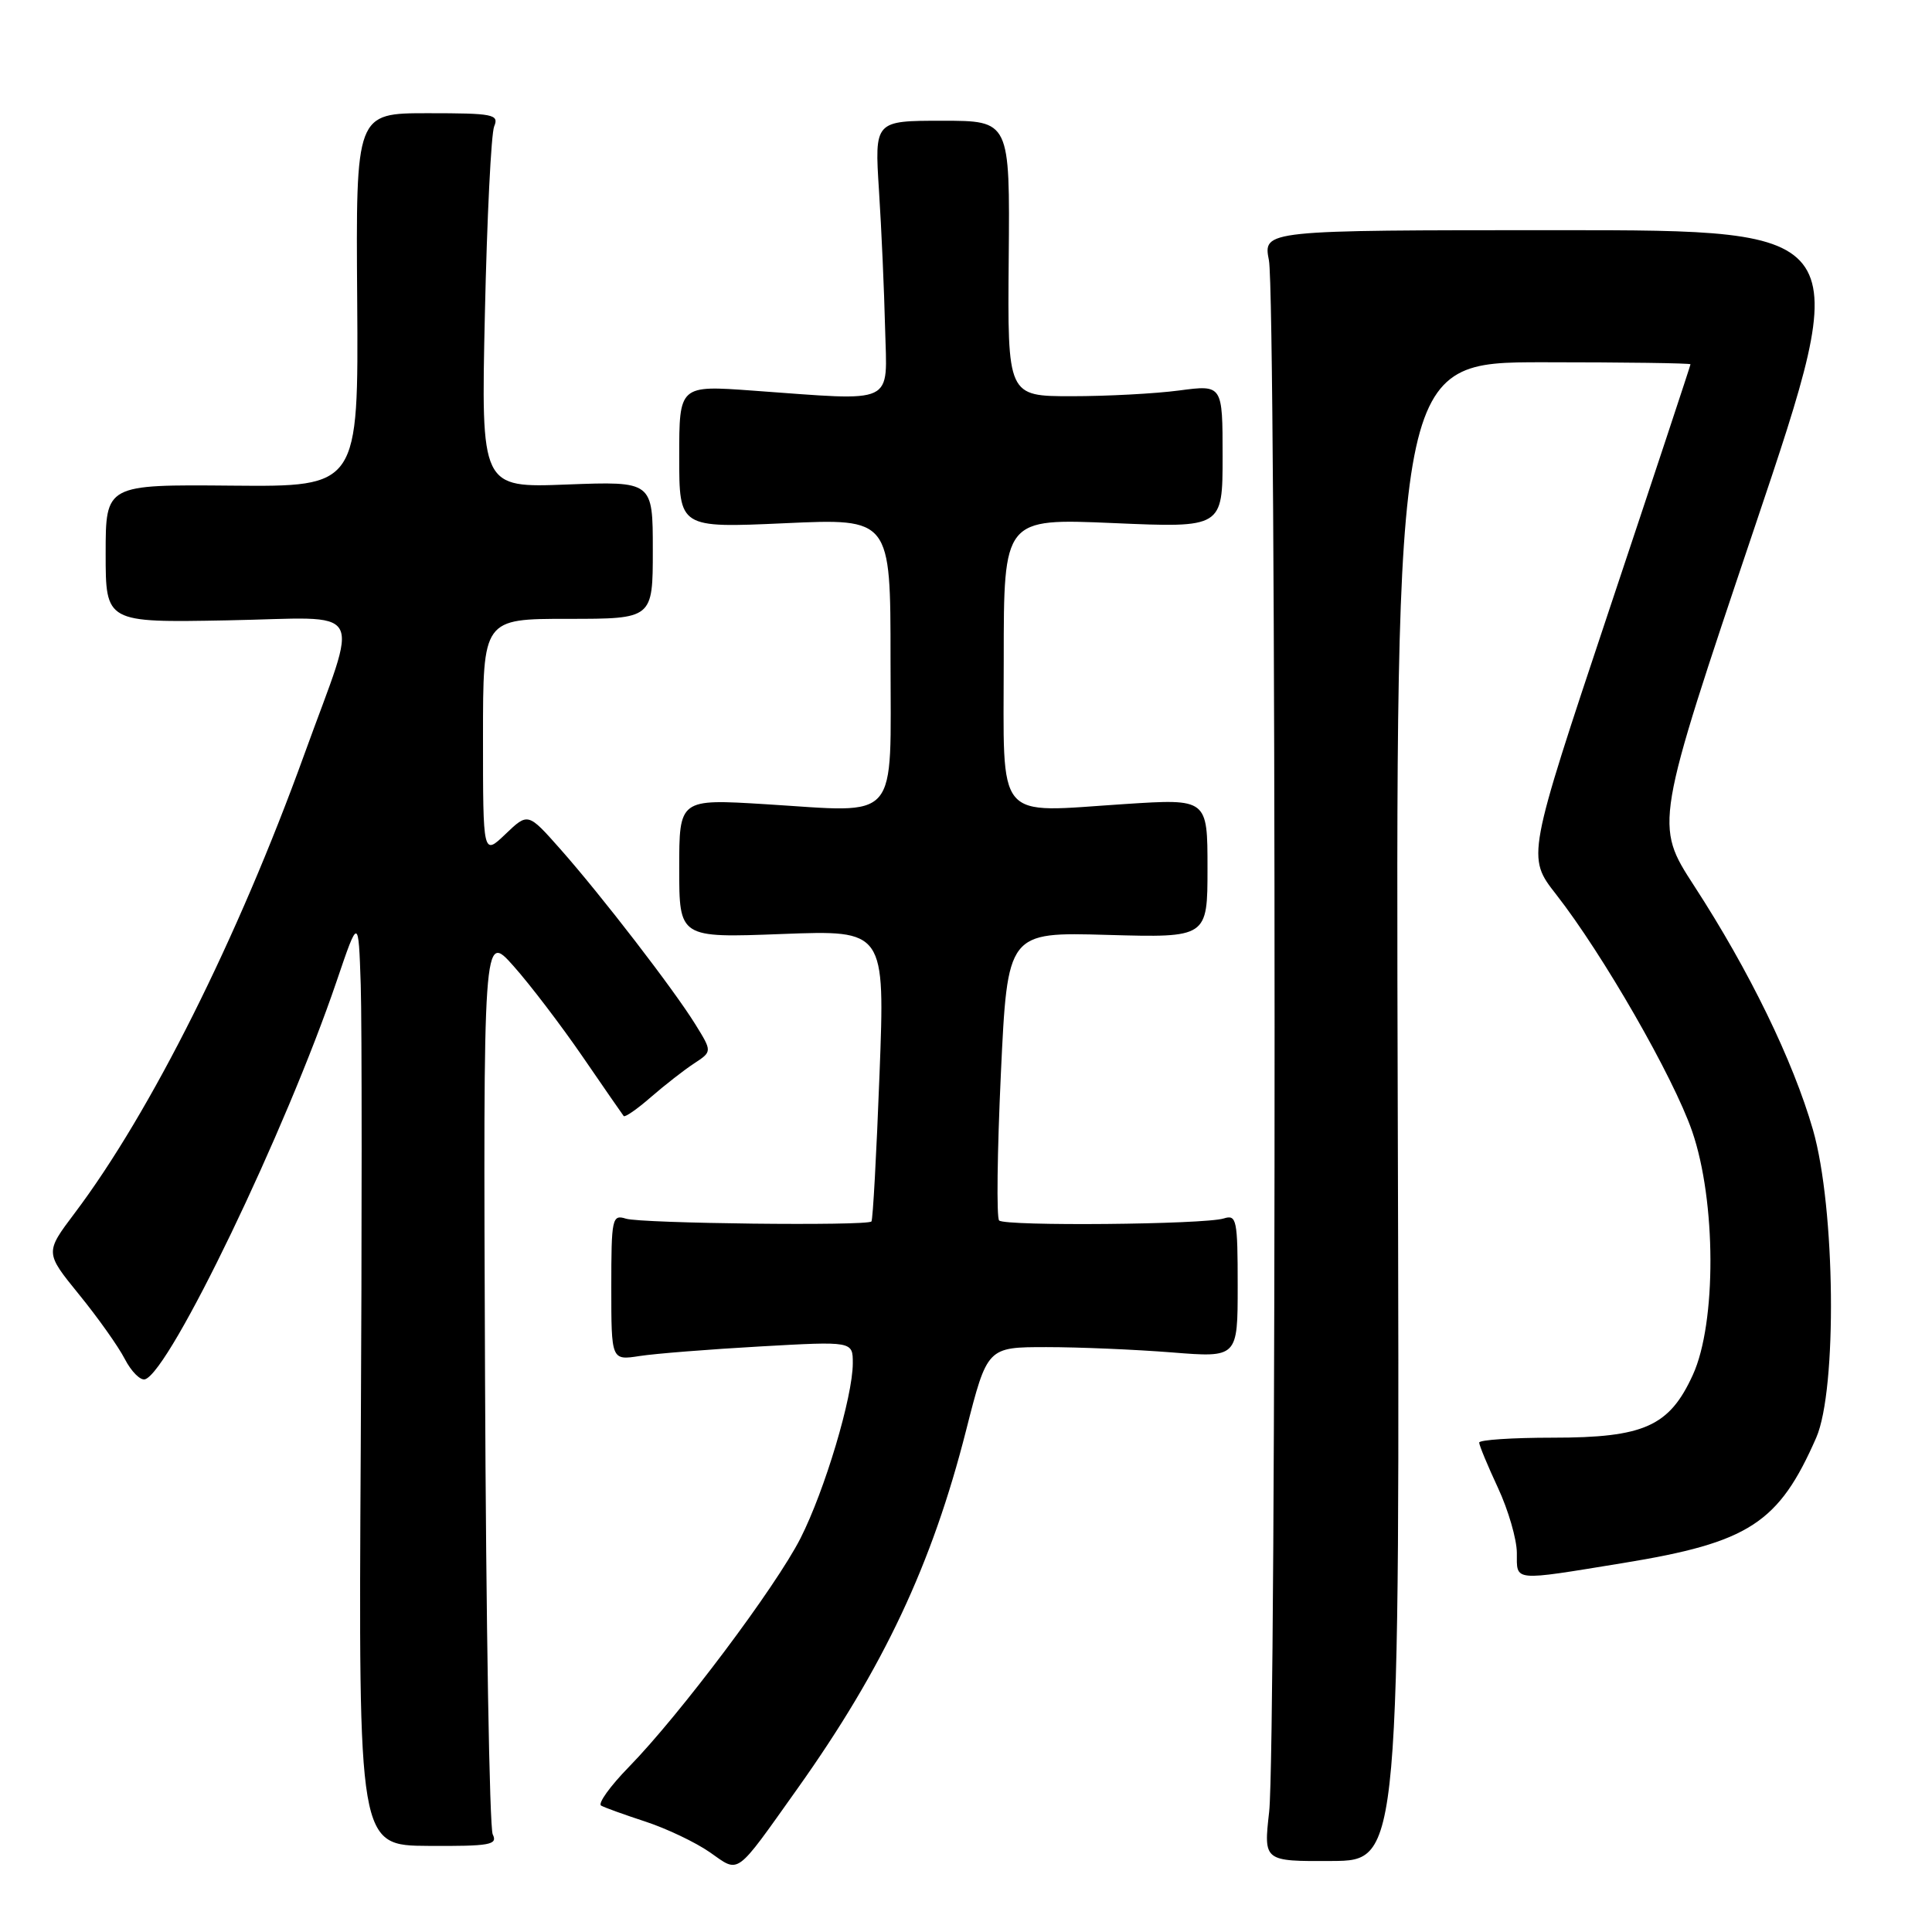 <?xml version="1.0" encoding="UTF-8" standalone="no"?>
<!DOCTYPE svg PUBLIC "-//W3C//DTD SVG 1.1//EN" "http://www.w3.org/Graphics/SVG/1.1/DTD/svg11.dtd" >
<svg xmlns="http://www.w3.org/2000/svg" xmlns:xlink="http://www.w3.org/1999/xlink" version="1.1" viewBox="0 0 256 256">
 <g >
 <path fill="currentColor"
d=" M 105.67 237.00 C 117.07 220.97 123.50 207.30 128.02 189.50 C 130.82 178.50 130.82 178.50 138.66 178.50 C 142.97 178.50 150.44 178.82 155.25 179.20 C 164.00 179.90 164.00 179.90 164.00 170.38 C 164.00 161.60 163.86 160.91 162.16 161.45 C 159.60 162.26 133.17 162.50 132.39 161.72 C 132.03 161.37 132.14 152.62 132.62 142.29 C 133.50 123.50 133.50 123.50 146.75 123.88 C 160.00 124.25 160.00 124.25 160.00 115.04 C 160.00 105.83 160.00 105.83 149.06 106.54 C 131.66 107.67 133.00 109.28 133.00 87.33 C 133.00 68.69 133.00 68.69 147.50 69.31 C 162.00 69.94 162.00 69.94 162.00 60.46 C 162.00 50.98 162.00 50.98 156.25 51.74 C 153.09 52.16 146.68 52.50 142.00 52.50 C 133.50 52.50 133.50 52.50 133.66 34.25 C 133.82 16.00 133.82 16.00 124.85 16.00 C 115.88 16.00 115.88 16.00 116.47 25.25 C 116.80 30.34 117.16 38.55 117.28 43.50 C 117.53 53.81 118.95 53.14 99.75 51.76 C 90.00 51.05 90.00 51.05 90.00 60.51 C 90.00 69.96 90.00 69.96 104.00 69.33 C 118.00 68.69 118.00 68.69 118.00 87.33 C 118.00 109.30 119.41 107.67 101.41 106.56 C 90.00 105.86 90.00 105.86 90.00 115.07 C 90.00 124.28 90.00 124.28 103.63 123.76 C 117.27 123.24 117.27 123.24 116.54 142.37 C 116.14 152.89 115.66 161.66 115.47 161.85 C 114.87 162.47 84.97 162.12 82.94 161.48 C 81.11 160.90 81.00 161.43 81.00 170.56 C 81.00 180.26 81.00 180.26 84.75 179.68 C 86.81 179.36 94.01 178.79 100.75 178.41 C 113.00 177.72 113.00 177.72 113.00 180.63 C 113.00 185.07 109.29 197.48 106.07 203.83 C 102.79 210.28 90.08 227.22 83.33 234.13 C 80.84 236.68 79.19 238.98 79.65 239.25 C 80.12 239.52 82.77 240.47 85.55 241.38 C 88.32 242.29 92.15 244.11 94.05 245.43 C 98.05 248.22 97.30 248.76 105.67 237.00 Z  M 185.21 147.27 C 184.92 48.00 184.92 48.00 204.46 48.00 C 215.21 48.00 224.00 48.12 224.00 48.27 C 224.00 48.41 219.12 63.16 213.15 81.04 C 202.31 113.55 202.31 113.55 206.20 118.52 C 212.39 126.44 221.72 142.68 224.21 149.88 C 227.41 159.12 227.46 175.31 224.31 182.18 C 221.20 189.00 217.85 190.50 205.75 190.50 C 200.39 190.50 196.00 190.79 196.00 191.15 C 196.00 191.51 197.12 194.21 198.49 197.15 C 199.86 200.09 200.98 203.96 200.99 205.75 C 201.00 209.59 200.29 209.52 215.07 207.11 C 231.76 204.39 235.69 201.84 240.66 190.50 C 243.45 184.11 243.20 160.06 240.23 149.71 C 237.58 140.52 231.80 128.64 224.49 117.39 C 219.23 109.28 219.23 109.28 232.49 69.89 C 245.75 30.50 245.75 30.50 206.55 30.50 C 167.36 30.50 167.36 30.50 168.14 34.50 C 169.12 39.58 169.15 231.25 168.17 240.07 C 167.43 246.64 167.43 246.64 176.47 246.59 C 185.50 246.54 185.50 246.54 185.21 147.27 Z  M 65.29 243.07 C 64.86 242.21 64.40 214.95 64.27 182.50 C 64.03 123.50 64.03 123.50 68.04 128.00 C 70.24 130.47 74.36 135.88 77.19 140.00 C 80.02 144.12 82.47 147.67 82.64 147.88 C 82.80 148.09 84.42 146.97 86.24 145.38 C 88.06 143.80 90.63 141.79 91.96 140.92 C 94.37 139.34 94.37 139.34 92.15 135.75 C 89.28 131.11 79.69 118.66 74.23 112.49 C 69.96 107.67 69.96 107.67 66.98 110.52 C 64.00 113.37 64.00 113.37 64.00 97.69 C 64.00 82.00 64.00 82.00 75.25 82.00 C 86.50 82.00 86.50 82.00 86.50 72.88 C 86.50 63.77 86.50 63.77 75.12 64.20 C 63.74 64.64 63.74 64.64 64.25 41.57 C 64.53 28.88 65.08 17.71 65.48 16.75 C 66.15 15.15 65.37 15.00 56.68 15.00 C 47.15 15.00 47.15 15.00 47.33 39.75 C 47.50 64.50 47.50 64.50 30.75 64.35 C 14.00 64.20 14.00 64.20 14.00 73.35 C 14.00 82.50 14.00 82.50 30.12 82.20 C 48.89 81.85 47.65 79.70 40.32 99.97 C 31.52 124.30 19.97 147.38 9.90 160.74 C 5.96 165.97 5.96 165.97 10.46 171.51 C 12.94 174.55 15.68 178.41 16.54 180.08 C 17.41 181.76 18.62 182.96 19.23 182.76 C 22.56 181.65 37.89 149.78 44.61 130.00 C 47.50 121.50 47.50 121.50 47.80 130.50 C 47.96 135.45 47.96 163.13 47.80 192.02 C 47.50 244.54 47.50 244.54 56.79 244.59 C 64.92 244.64 65.98 244.45 65.29 243.07 Z "/>
</g>
</svg>